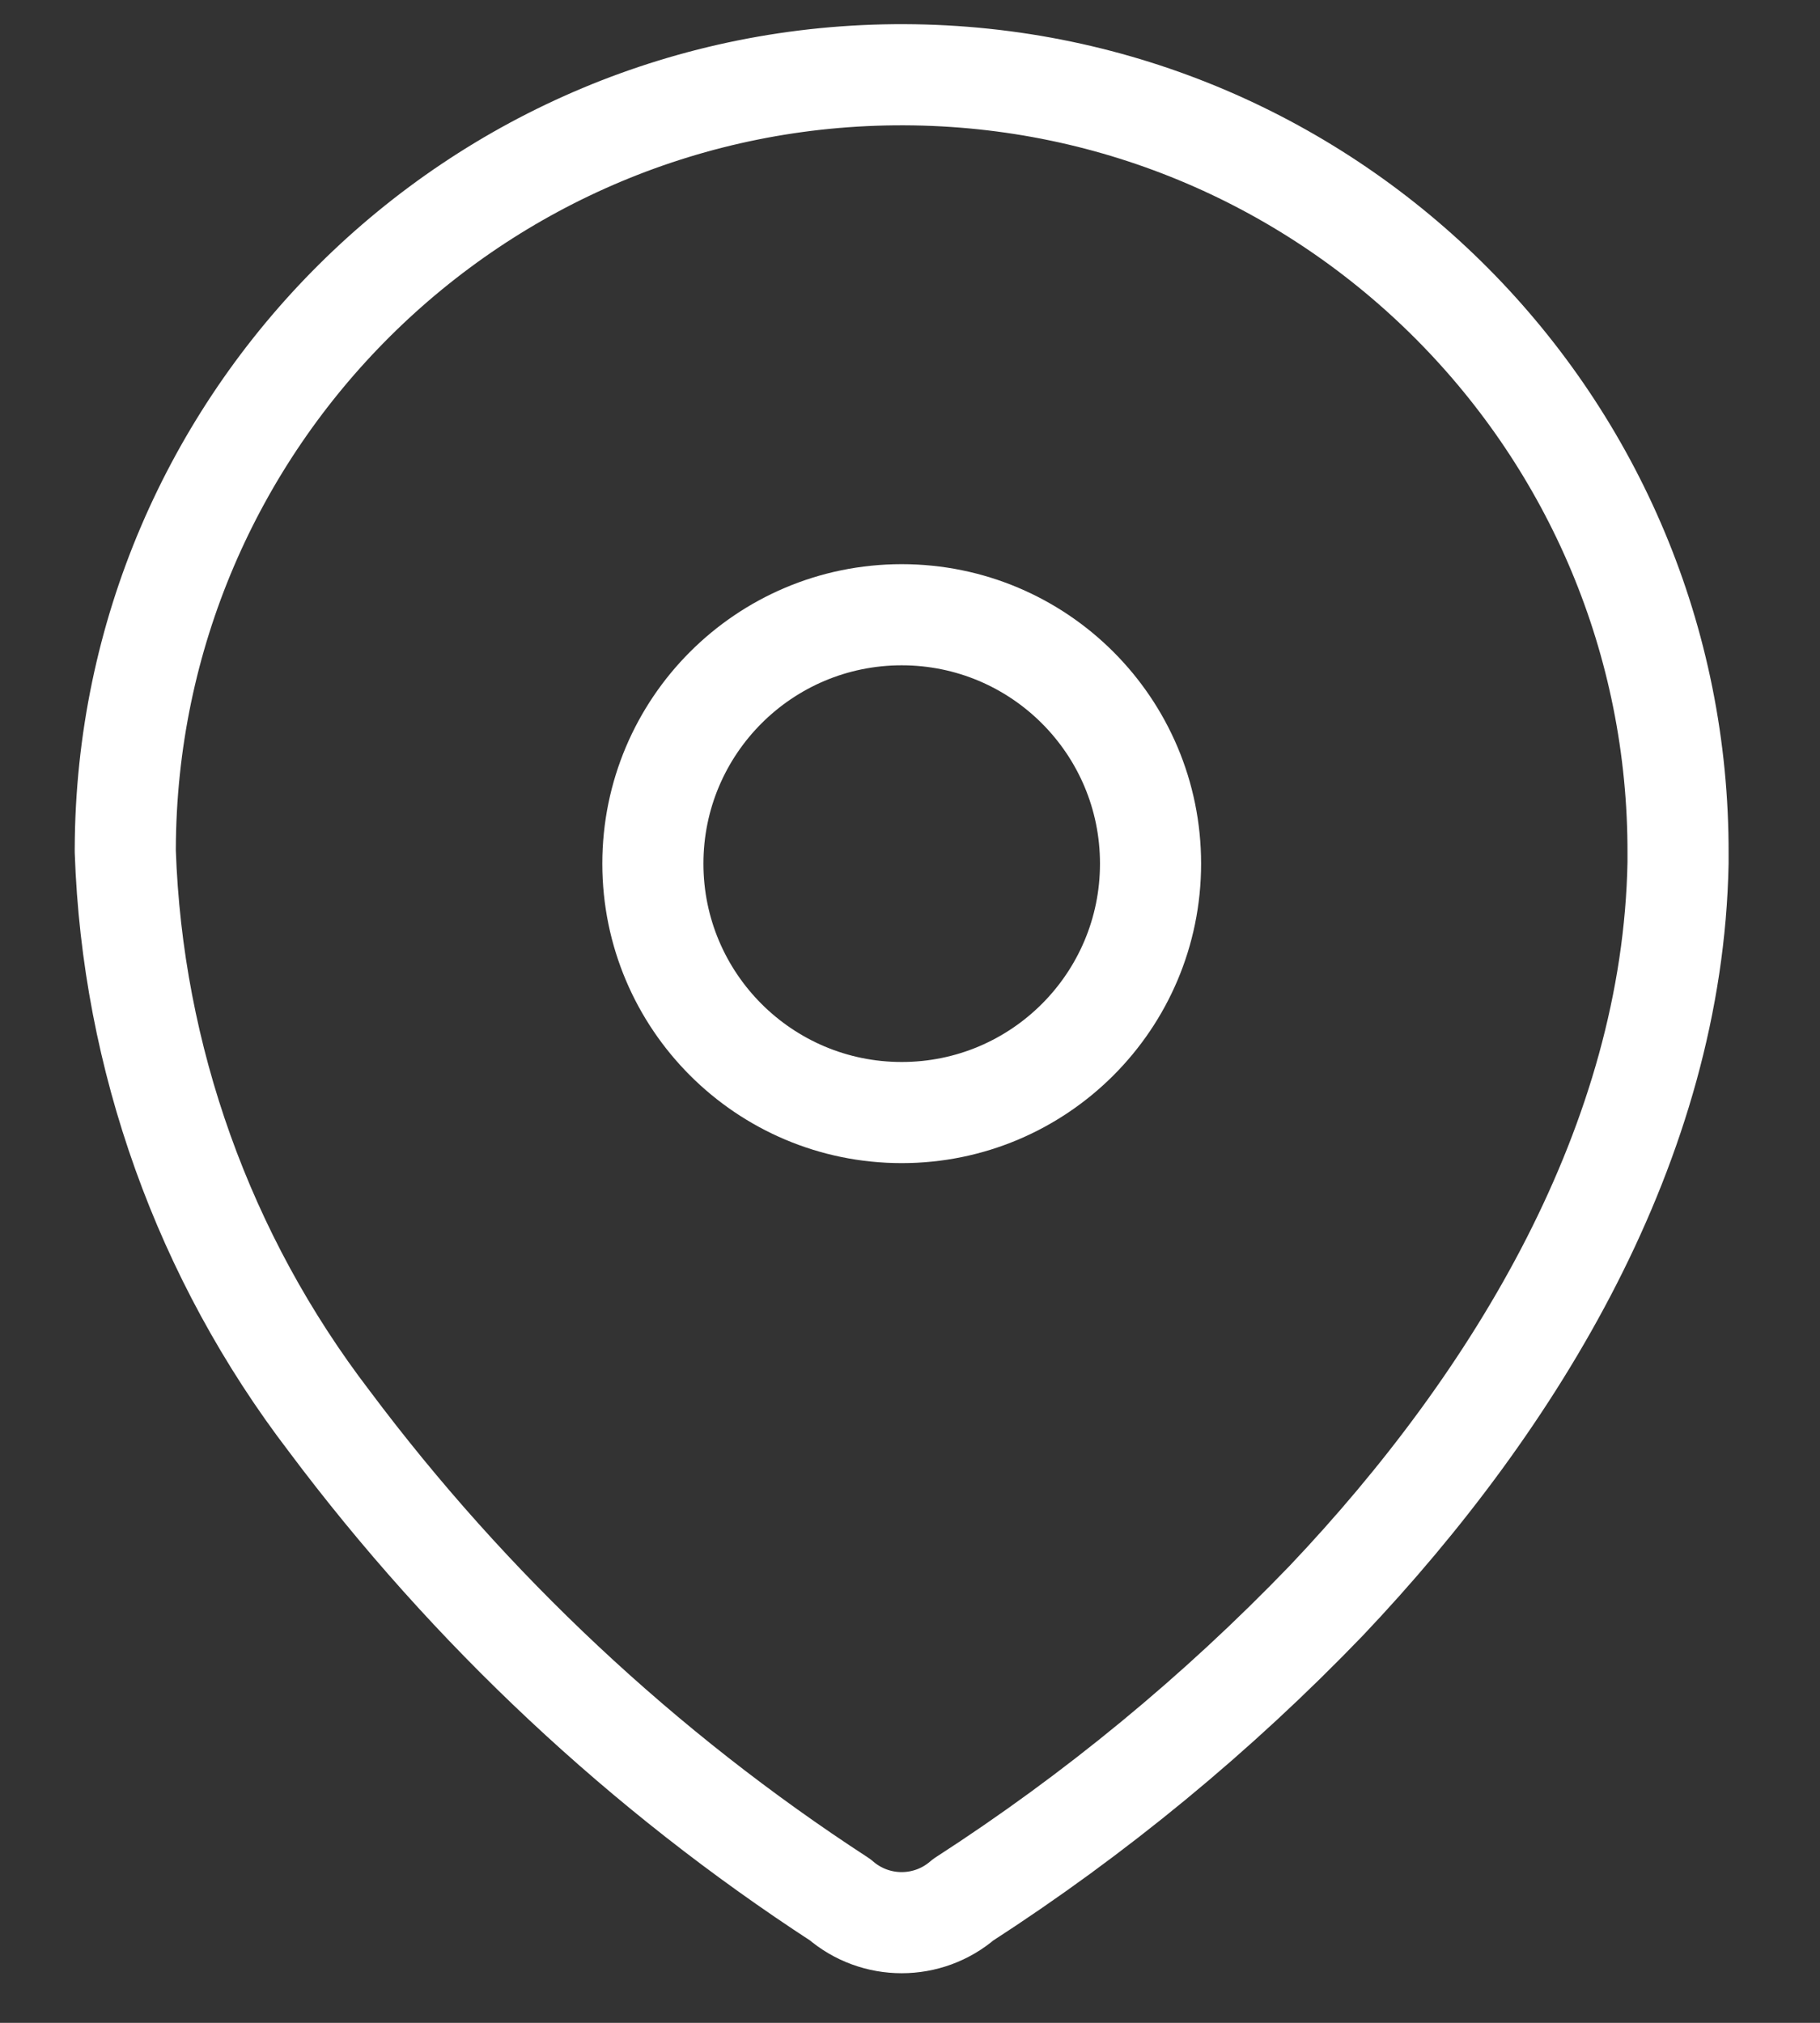 <svg width="18" height="20" viewBox="0 0 18 20" fill="none" xmlns="http://www.w3.org/2000/svg">
<rect x="0" y="0" width="18" height="20" fill="#333333" stroke="none"/>
<path fill-rule="evenodd" clip-rule="evenodd" d="M1.239 8.391C1.254 4.151 4.703 0.725 8.944 0.739C13.184 0.754 16.61 4.203 16.596 8.444V8.531C16.544 11.287 15.005 13.835 13.117 15.826C12.038 16.947 10.833 17.939 9.526 18.783C9.177 19.085 8.658 19.085 8.309 18.783C6.36 17.515 4.65 15.913 3.257 14.052C2.015 12.43 1.309 10.46 1.239 8.418L1.239 8.391Z" stroke="white" stroke-linecap="round" stroke-linejoin="round"/>
<circle cx="8.918" cy="8.539" r="2.461" stroke="white" stroke-linecap="round" stroke-linejoin="round"/>
</svg>
